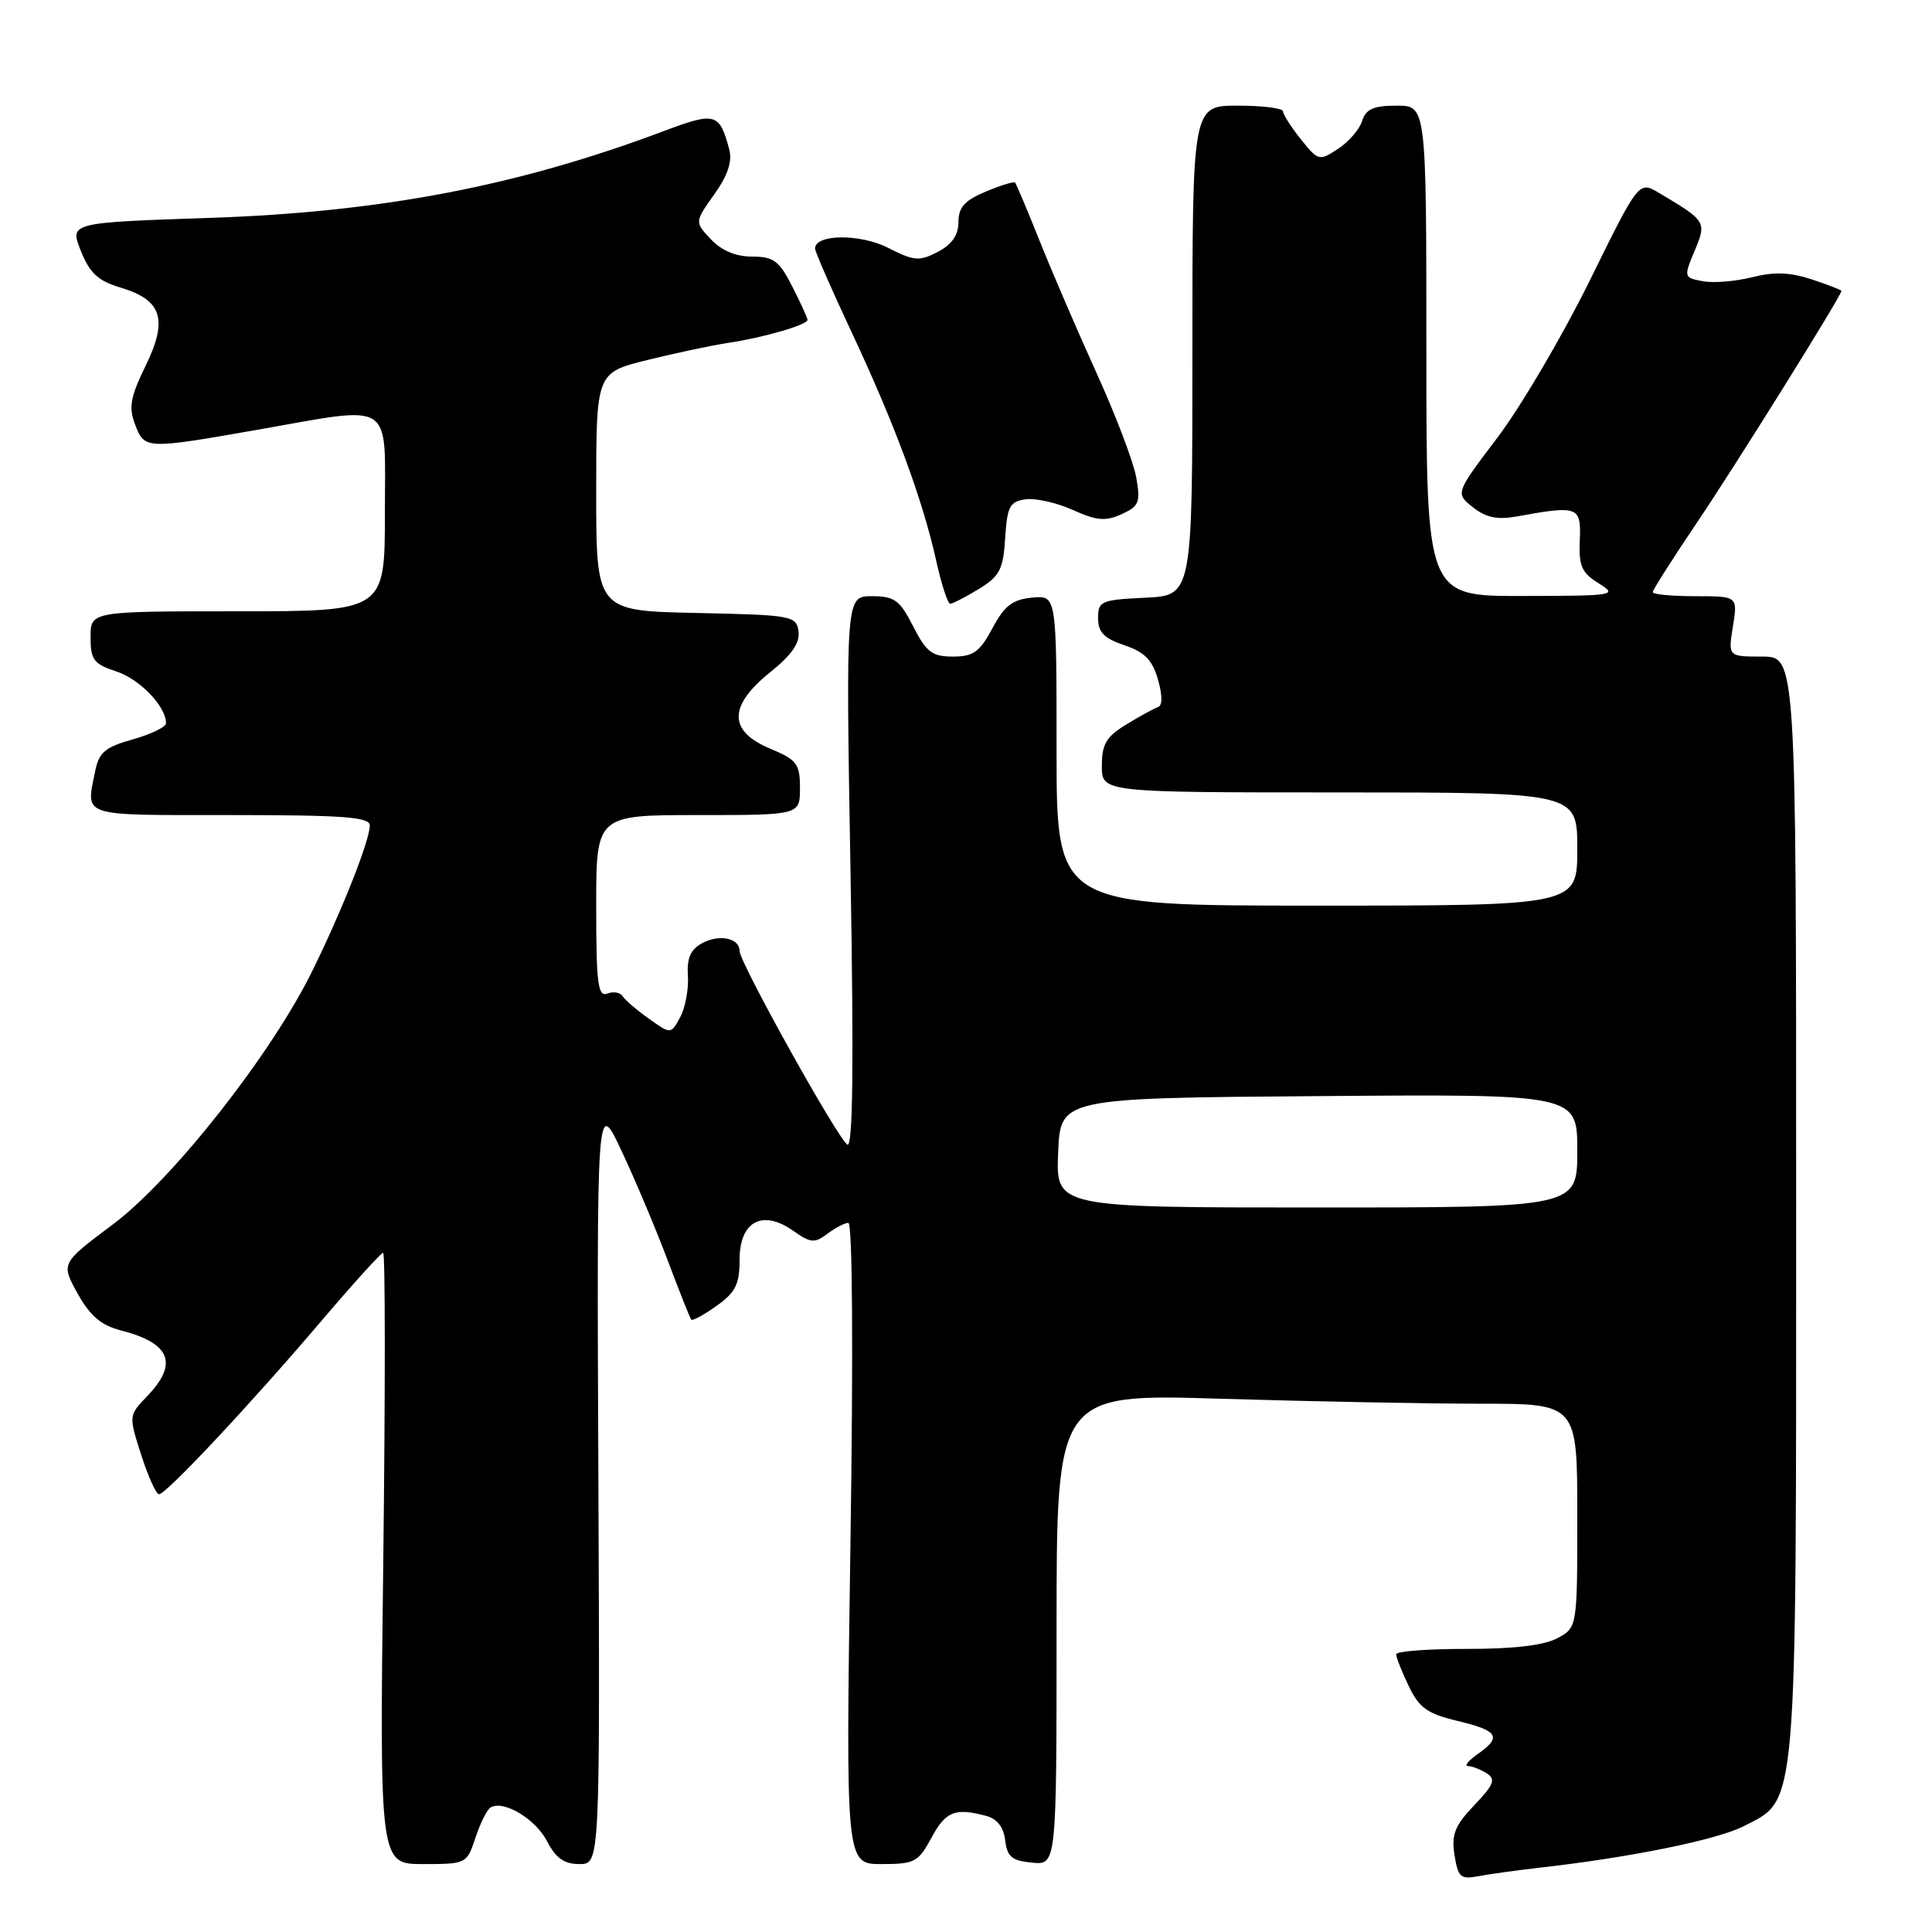 <?xml version="1.0" encoding="UTF-8" standalone="no"?>
<!DOCTYPE svg PUBLIC "-//W3C//DTD SVG 1.1//EN" "http://www.w3.org/Graphics/SVG/1.1/DTD/svg11.dtd" >
<svg xmlns="http://www.w3.org/2000/svg" xmlns:xlink="http://www.w3.org/1999/xlink" version="1.1" viewBox="0 0 256 256">
 <g >
 <path fill="currentColor"
d=" M 204.00 247.48 C 216.05 246.12 227.49 243.79 231.03 241.99 C 238.23 238.31 238.00 240.98 238.00 159.48 C 238.00 87.00 238.00 87.00 233.49 87.00 C 228.98 87.00 228.98 87.00 229.62 83.00 C 230.26 79.00 230.26 79.00 224.63 79.00 C 221.53 79.00 219.00 78.76 219.00 78.46 C 219.00 78.16 221.65 74.00 224.88 69.21 C 230.00 61.63 244.00 39.17 244.00 38.55 C 244.00 38.42 242.23 37.74 240.07 37.02 C 237.17 36.07 235.08 35.99 232.14 36.74 C 229.94 37.29 227.00 37.53 225.61 37.26 C 223.11 36.79 223.09 36.72 224.54 33.25 C 226.16 29.38 226.09 29.28 219.82 25.56 C 217.15 23.97 217.15 23.97 210.62 37.24 C 207.02 44.53 201.55 53.84 198.46 57.93 C 192.83 65.36 192.83 65.36 195.16 67.21 C 196.90 68.59 198.40 68.90 201.00 68.43 C 209.13 66.95 209.52 67.09 209.33 71.57 C 209.18 74.99 209.58 75.90 211.83 77.29 C 214.40 78.89 214.03 78.95 201.75 78.97 C 189.00 79.00 189.00 79.00 189.00 46.50 C 189.00 14.00 189.00 14.00 185.07 14.00 C 182.00 14.00 180.99 14.44 180.49 16.03 C 180.14 17.14 178.70 18.81 177.29 19.73 C 174.80 21.36 174.67 21.33 172.37 18.45 C 171.07 16.83 170.01 15.16 170.00 14.75 C 170.00 14.34 167.30 14.00 164.00 14.00 C 158.00 14.00 158.00 14.00 158.00 46.45 C 158.00 78.90 158.00 78.90 151.75 79.20 C 145.89 79.48 145.50 79.65 145.50 81.91 C 145.50 83.77 146.29 84.59 148.99 85.50 C 151.66 86.40 152.70 87.45 153.43 90.02 C 154.04 92.12 154.04 93.49 153.45 93.69 C 152.93 93.86 151.04 94.90 149.25 95.99 C 146.58 97.62 146.00 98.59 146.00 101.49 C 146.00 105.00 146.00 105.00 177.50 105.00 C 209.00 105.00 209.00 105.00 209.00 112.50 C 209.00 120.00 209.00 120.00 174.50 120.00 C 140.00 120.00 140.00 120.00 140.00 99.44 C 140.00 78.87 140.00 78.87 136.75 79.19 C 134.16 79.44 133.09 80.26 131.50 83.25 C 129.82 86.39 128.98 87.00 126.27 87.00 C 123.51 87.00 122.75 86.42 121.00 83.00 C 119.22 79.50 118.53 79.00 115.52 79.00 C 112.07 79.00 112.07 79.00 112.70 115.66 C 113.14 141.14 113.01 152.12 112.28 151.67 C 111.00 150.88 98.00 127.53 98.00 126.02 C 98.00 124.30 95.35 123.74 93.05 124.97 C 91.50 125.81 91.00 126.94 91.15 129.30 C 91.27 131.06 90.80 133.53 90.13 134.78 C 88.90 137.06 88.90 137.06 85.98 134.98 C 84.37 133.84 82.81 132.50 82.50 132.00 C 82.19 131.50 81.28 131.34 80.47 131.65 C 79.23 132.13 79.00 130.34 79.00 120.11 C 79.00 108.00 79.00 108.00 92.50 108.00 C 106.00 108.00 106.00 108.00 106.00 104.43 C 106.00 101.20 105.61 100.69 102.01 99.18 C 96.49 96.86 96.50 93.54 102.06 89.07 C 104.92 86.77 106.02 85.18 105.81 83.66 C 105.51 81.59 104.96 81.49 92.25 81.22 C 79.00 80.94 79.00 80.94 79.00 65.16 C 79.00 49.39 79.00 49.39 85.75 47.71 C 89.46 46.79 94.30 45.77 96.50 45.43 C 101.20 44.73 107.00 43.04 107.00 42.38 C 107.00 42.13 106.09 40.14 104.98 37.96 C 103.24 34.55 102.50 34.00 99.65 34.00 C 97.50 34.00 95.60 33.20 94.20 31.71 C 92.04 29.42 92.04 29.42 94.64 25.76 C 96.44 23.24 97.05 21.39 96.63 19.80 C 95.34 14.95 94.79 14.79 87.90 17.39 C 68.61 24.64 50.55 28.10 27.86 28.87 C 9.22 29.50 9.22 29.50 10.71 33.24 C 11.89 36.20 13.00 37.22 16.01 38.12 C 21.48 39.76 22.29 42.33 19.28 48.50 C 17.27 52.62 17.03 53.98 17.90 56.25 C 19.15 59.53 19.30 59.54 33.87 56.99 C 52.49 53.73 51.00 52.77 51.00 68.00 C 51.00 81.00 51.00 81.00 31.50 81.00 C 12.00 81.00 12.00 81.00 12.00 84.42 C 12.00 87.43 12.41 87.98 15.42 88.97 C 18.54 90.00 22.00 93.61 22.00 95.83 C 22.00 96.33 20.02 97.29 17.60 97.97 C 13.91 99.01 13.11 99.68 12.60 102.23 C 11.39 108.31 10.43 108.00 30.50 108.00 C 45.48 108.00 49.00 108.26 49.00 109.37 C 49.00 111.32 45.45 120.35 41.46 128.50 C 36.06 139.57 22.93 156.27 14.93 162.26 C 8.07 167.40 8.07 167.40 10.28 171.39 C 11.93 174.36 13.40 175.61 16.00 176.28 C 22.58 177.97 23.67 180.65 19.52 184.98 C 17.04 187.56 17.04 187.56 18.71 192.78 C 19.63 195.65 20.69 198.00 21.07 198.00 C 22.01 198.00 33.25 186.01 42.56 175.06 C 46.80 170.08 50.49 166.00 50.77 166.00 C 51.05 166.00 51.06 184.22 50.79 206.50 C 50.29 247.00 50.29 247.00 56.07 247.00 C 61.78 247.00 61.86 246.96 63.00 243.51 C 63.63 241.60 64.53 239.79 64.99 239.51 C 66.68 238.46 70.94 240.99 72.48 243.96 C 73.65 246.22 74.75 247.00 76.78 247.00 C 79.50 247.00 79.50 247.00 79.29 196.25 C 79.07 145.50 79.07 145.50 82.36 152.50 C 84.17 156.35 86.92 162.88 88.47 167.00 C 90.02 171.12 91.43 174.66 91.59 174.86 C 91.75 175.06 93.26 174.24 94.94 173.04 C 97.47 171.24 98.00 170.18 98.00 166.90 C 98.00 161.84 101.03 160.21 105.11 163.09 C 107.40 164.71 107.94 164.76 109.61 163.50 C 110.65 162.71 111.91 162.05 112.41 162.03 C 112.96 162.01 113.07 179.10 112.69 204.50 C 112.06 247.00 112.06 247.00 116.80 247.00 C 121.20 247.00 121.68 246.74 123.43 243.50 C 125.31 240.00 126.56 239.51 130.69 240.62 C 132.13 241.00 132.99 242.12 133.19 243.85 C 133.45 246.03 134.08 246.56 136.75 246.81 C 140.00 247.13 140.00 247.13 140.00 215.90 C 140.00 184.68 140.00 184.68 161.75 185.34 C 173.71 185.70 189.24 186.00 196.25 186.00 C 209.00 186.00 209.00 186.00 209.00 200.83 C 209.00 215.66 209.00 215.66 206.34 217.08 C 204.58 218.02 200.51 218.50 194.34 218.49 C 189.20 218.48 185.00 218.80 185.00 219.20 C 185.00 219.60 185.74 221.49 186.66 223.40 C 188.04 226.30 189.11 227.07 193.16 228.04 C 198.55 229.33 199.04 230.16 195.78 232.44 C 194.56 233.30 193.99 234.01 194.53 234.02 C 195.06 234.02 196.17 234.45 196.99 234.97 C 198.23 235.76 197.96 236.46 195.34 239.21 C 192.76 241.92 192.30 243.08 192.73 245.80 C 193.19 248.74 193.53 249.05 195.87 248.61 C 197.32 248.33 200.97 247.83 204.00 247.48 Z  M 129.69 78.05 C 132.47 76.35 132.93 75.47 133.19 71.30 C 133.46 67.10 133.80 66.46 135.89 66.16 C 137.21 65.98 140.02 66.61 142.15 67.57 C 145.32 69.00 146.49 69.10 148.62 68.13 C 150.95 67.07 151.14 66.56 150.55 63.22 C 150.18 61.18 147.83 55.00 145.33 49.50 C 142.83 44.00 139.44 36.12 137.79 32.00 C 136.14 27.88 134.66 24.36 134.50 24.19 C 134.35 24.02 132.59 24.56 130.61 25.39 C 127.82 26.56 127.00 27.47 127.00 29.42 C 127.00 31.15 126.14 32.39 124.27 33.37 C 121.81 34.65 121.14 34.60 117.68 32.84 C 113.98 30.95 108.00 31.01 108.00 32.93 C 108.00 33.36 110.20 38.38 112.88 44.10 C 118.54 56.16 122.23 66.12 124.04 74.25 C 124.74 77.41 125.58 80.00 125.91 80.00 C 126.23 79.99 127.94 79.12 129.69 78.05 Z  M 140.21 152.75 C 140.50 145.50 140.50 145.50 174.75 145.24 C 209.00 144.97 209.00 144.97 209.00 152.49 C 209.00 160.00 209.00 160.00 174.46 160.00 C 139.91 160.00 139.91 160.00 140.21 152.75 Z "/>
</g>
</svg>